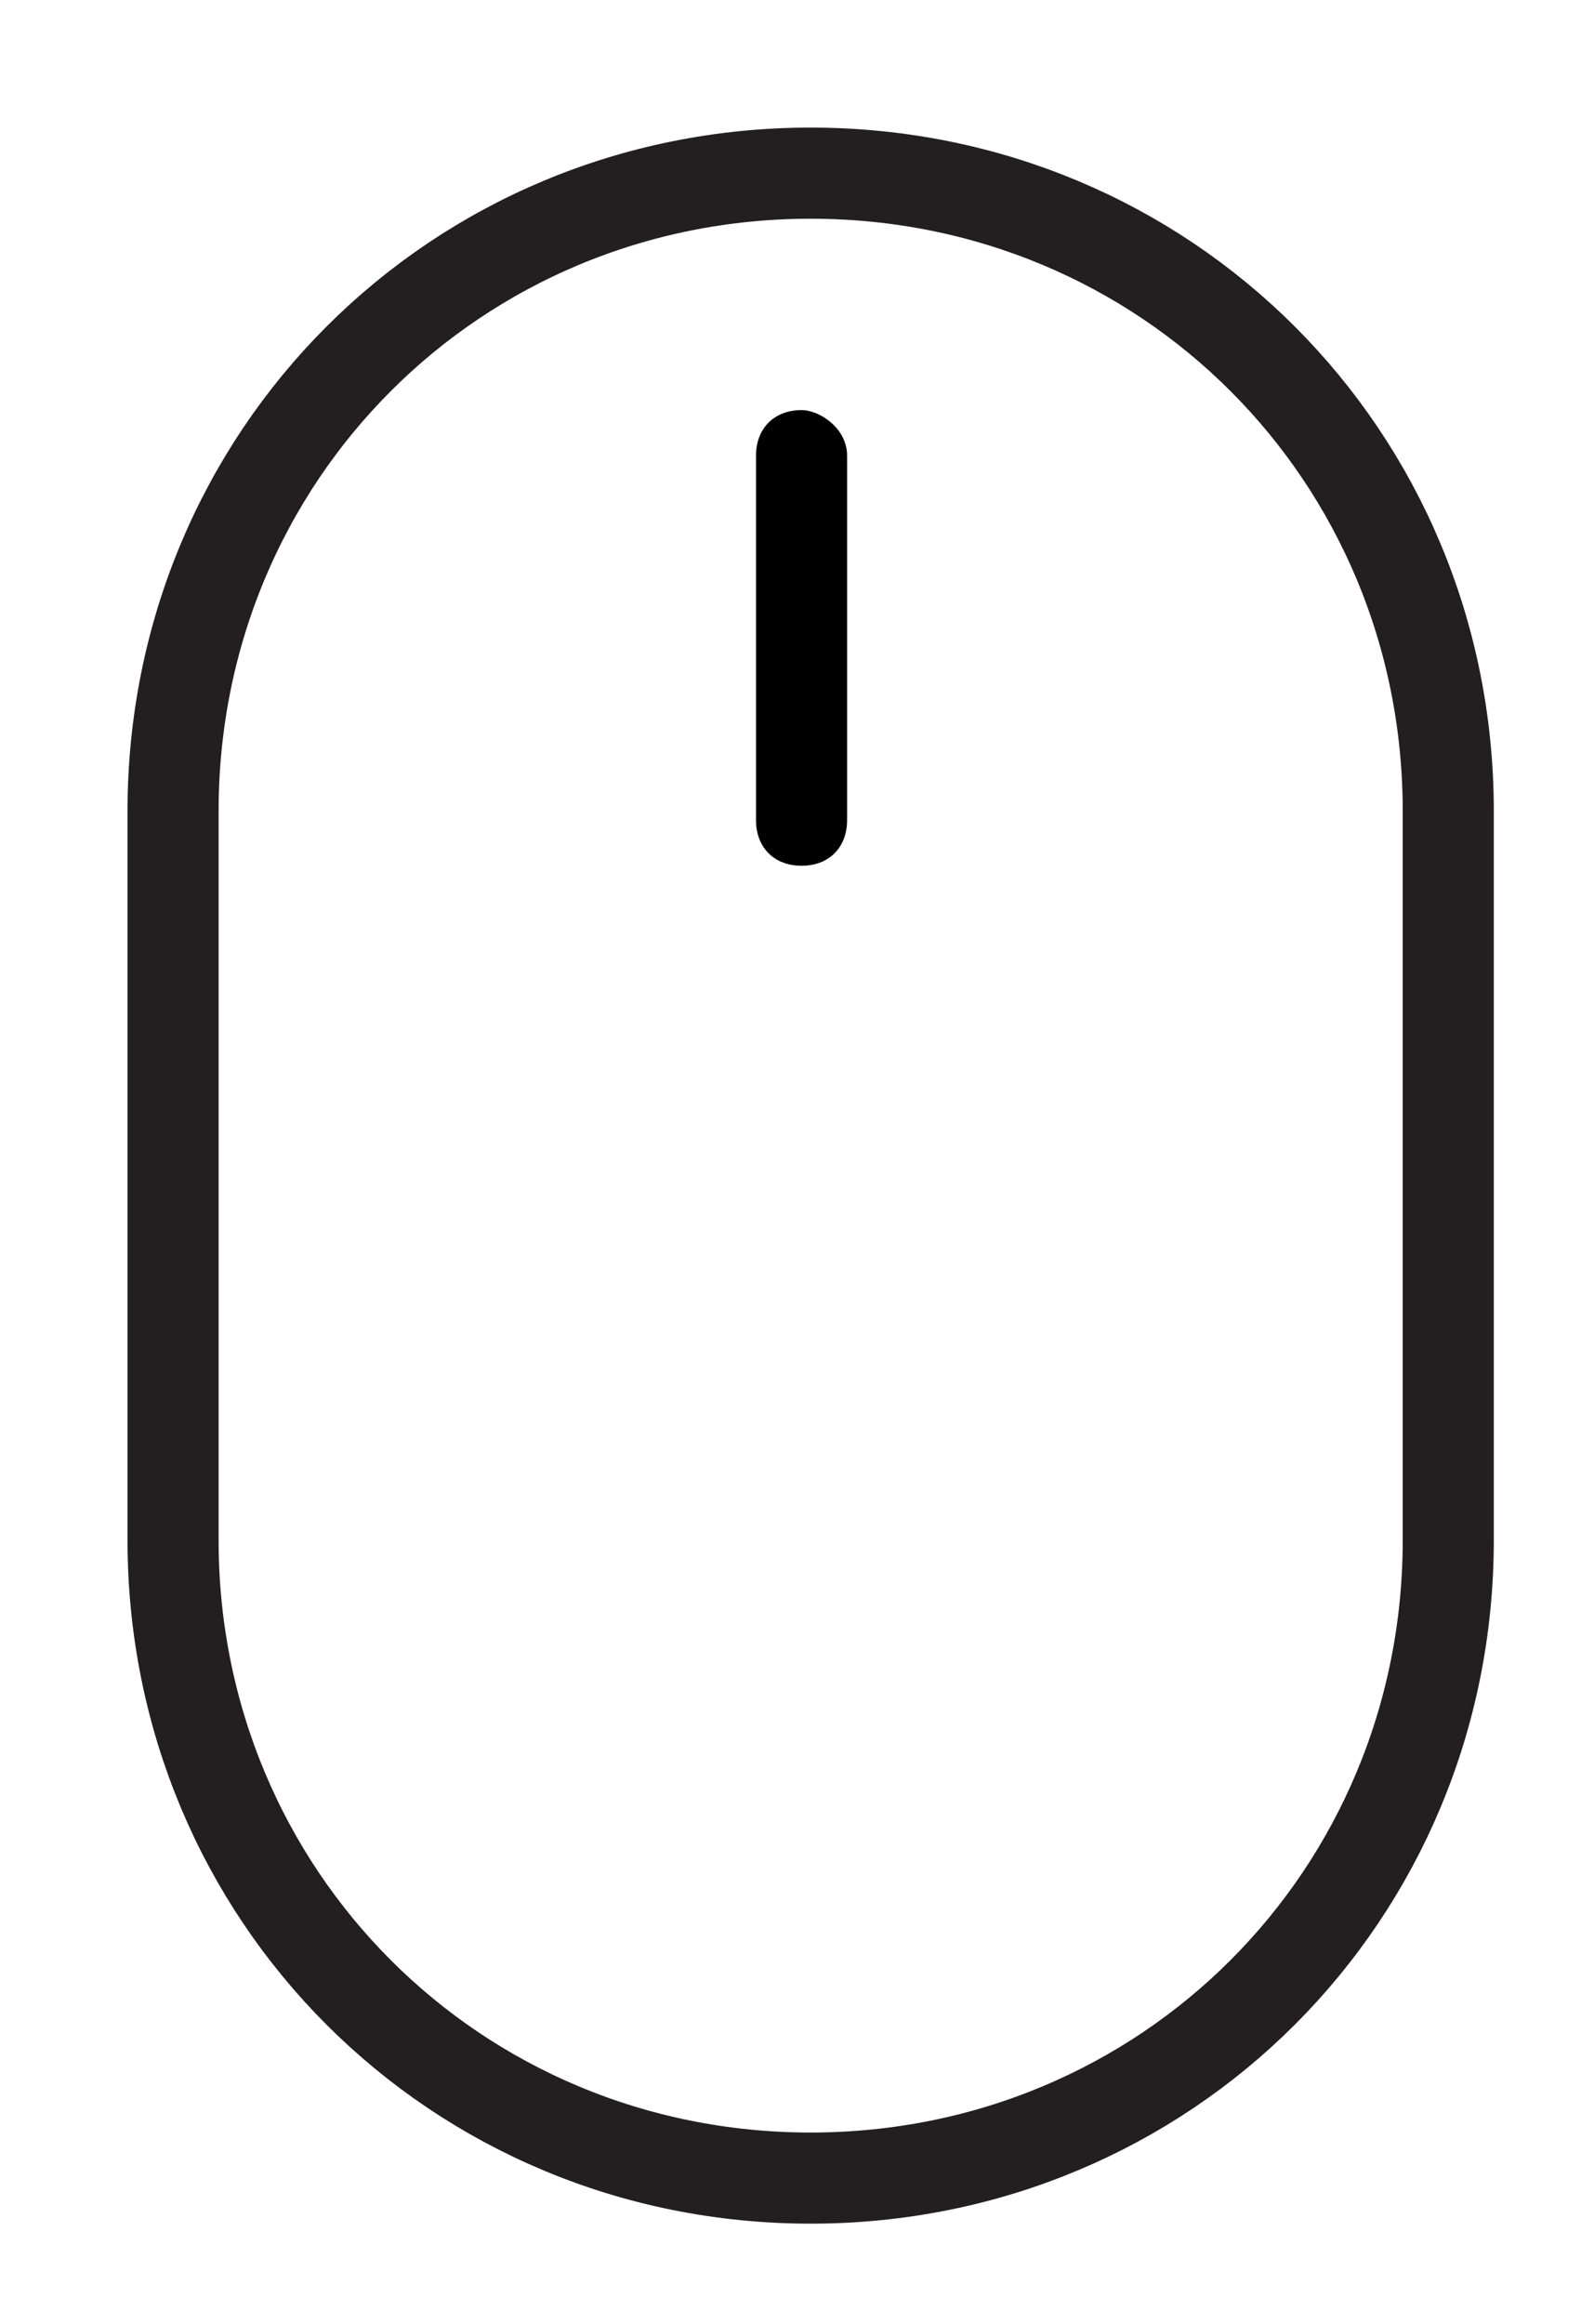 <?xml version="1.0" encoding="utf-8"?>
<!-- Generator: Adobe Illustrator 22.1.0, SVG Export Plug-In . SVG Version: 6.00 Build 0)  -->
<svg version="1.1" id="Слой_1" xmlns="http://www.w3.org/2000/svg" xmlns:xlink="http://www.w3.org/1999/xlink" x="0px" y="0px"
	 viewBox="0 0 17.5 25.5" style="enable-background:new 0 0 17.5 25.5;" xml:space="preserve">
<style type="text/css">
	.st0{fill:none;stroke:#231F20;enable-background:new    ;}
</style>
<path class="st0" d="M8.9,1.9L8.9,1.9c3.9,0,7,3.1,7,7v8c0,3.9-3.1,7-7,7l0,0c-3.9,0-7-3.1-7-7v-8C1.9,5,5,1.9,8.9,1.9z"/>
<path d="M8.8,4.5C9,4.5,9.3,4.7,9.3,5v4c0,0.3-0.2,0.5-0.5,0.5S8.3,9.3,8.3,9V5C8.3,4.7,8.5,4.5,8.8,4.5z"/>
</svg>
